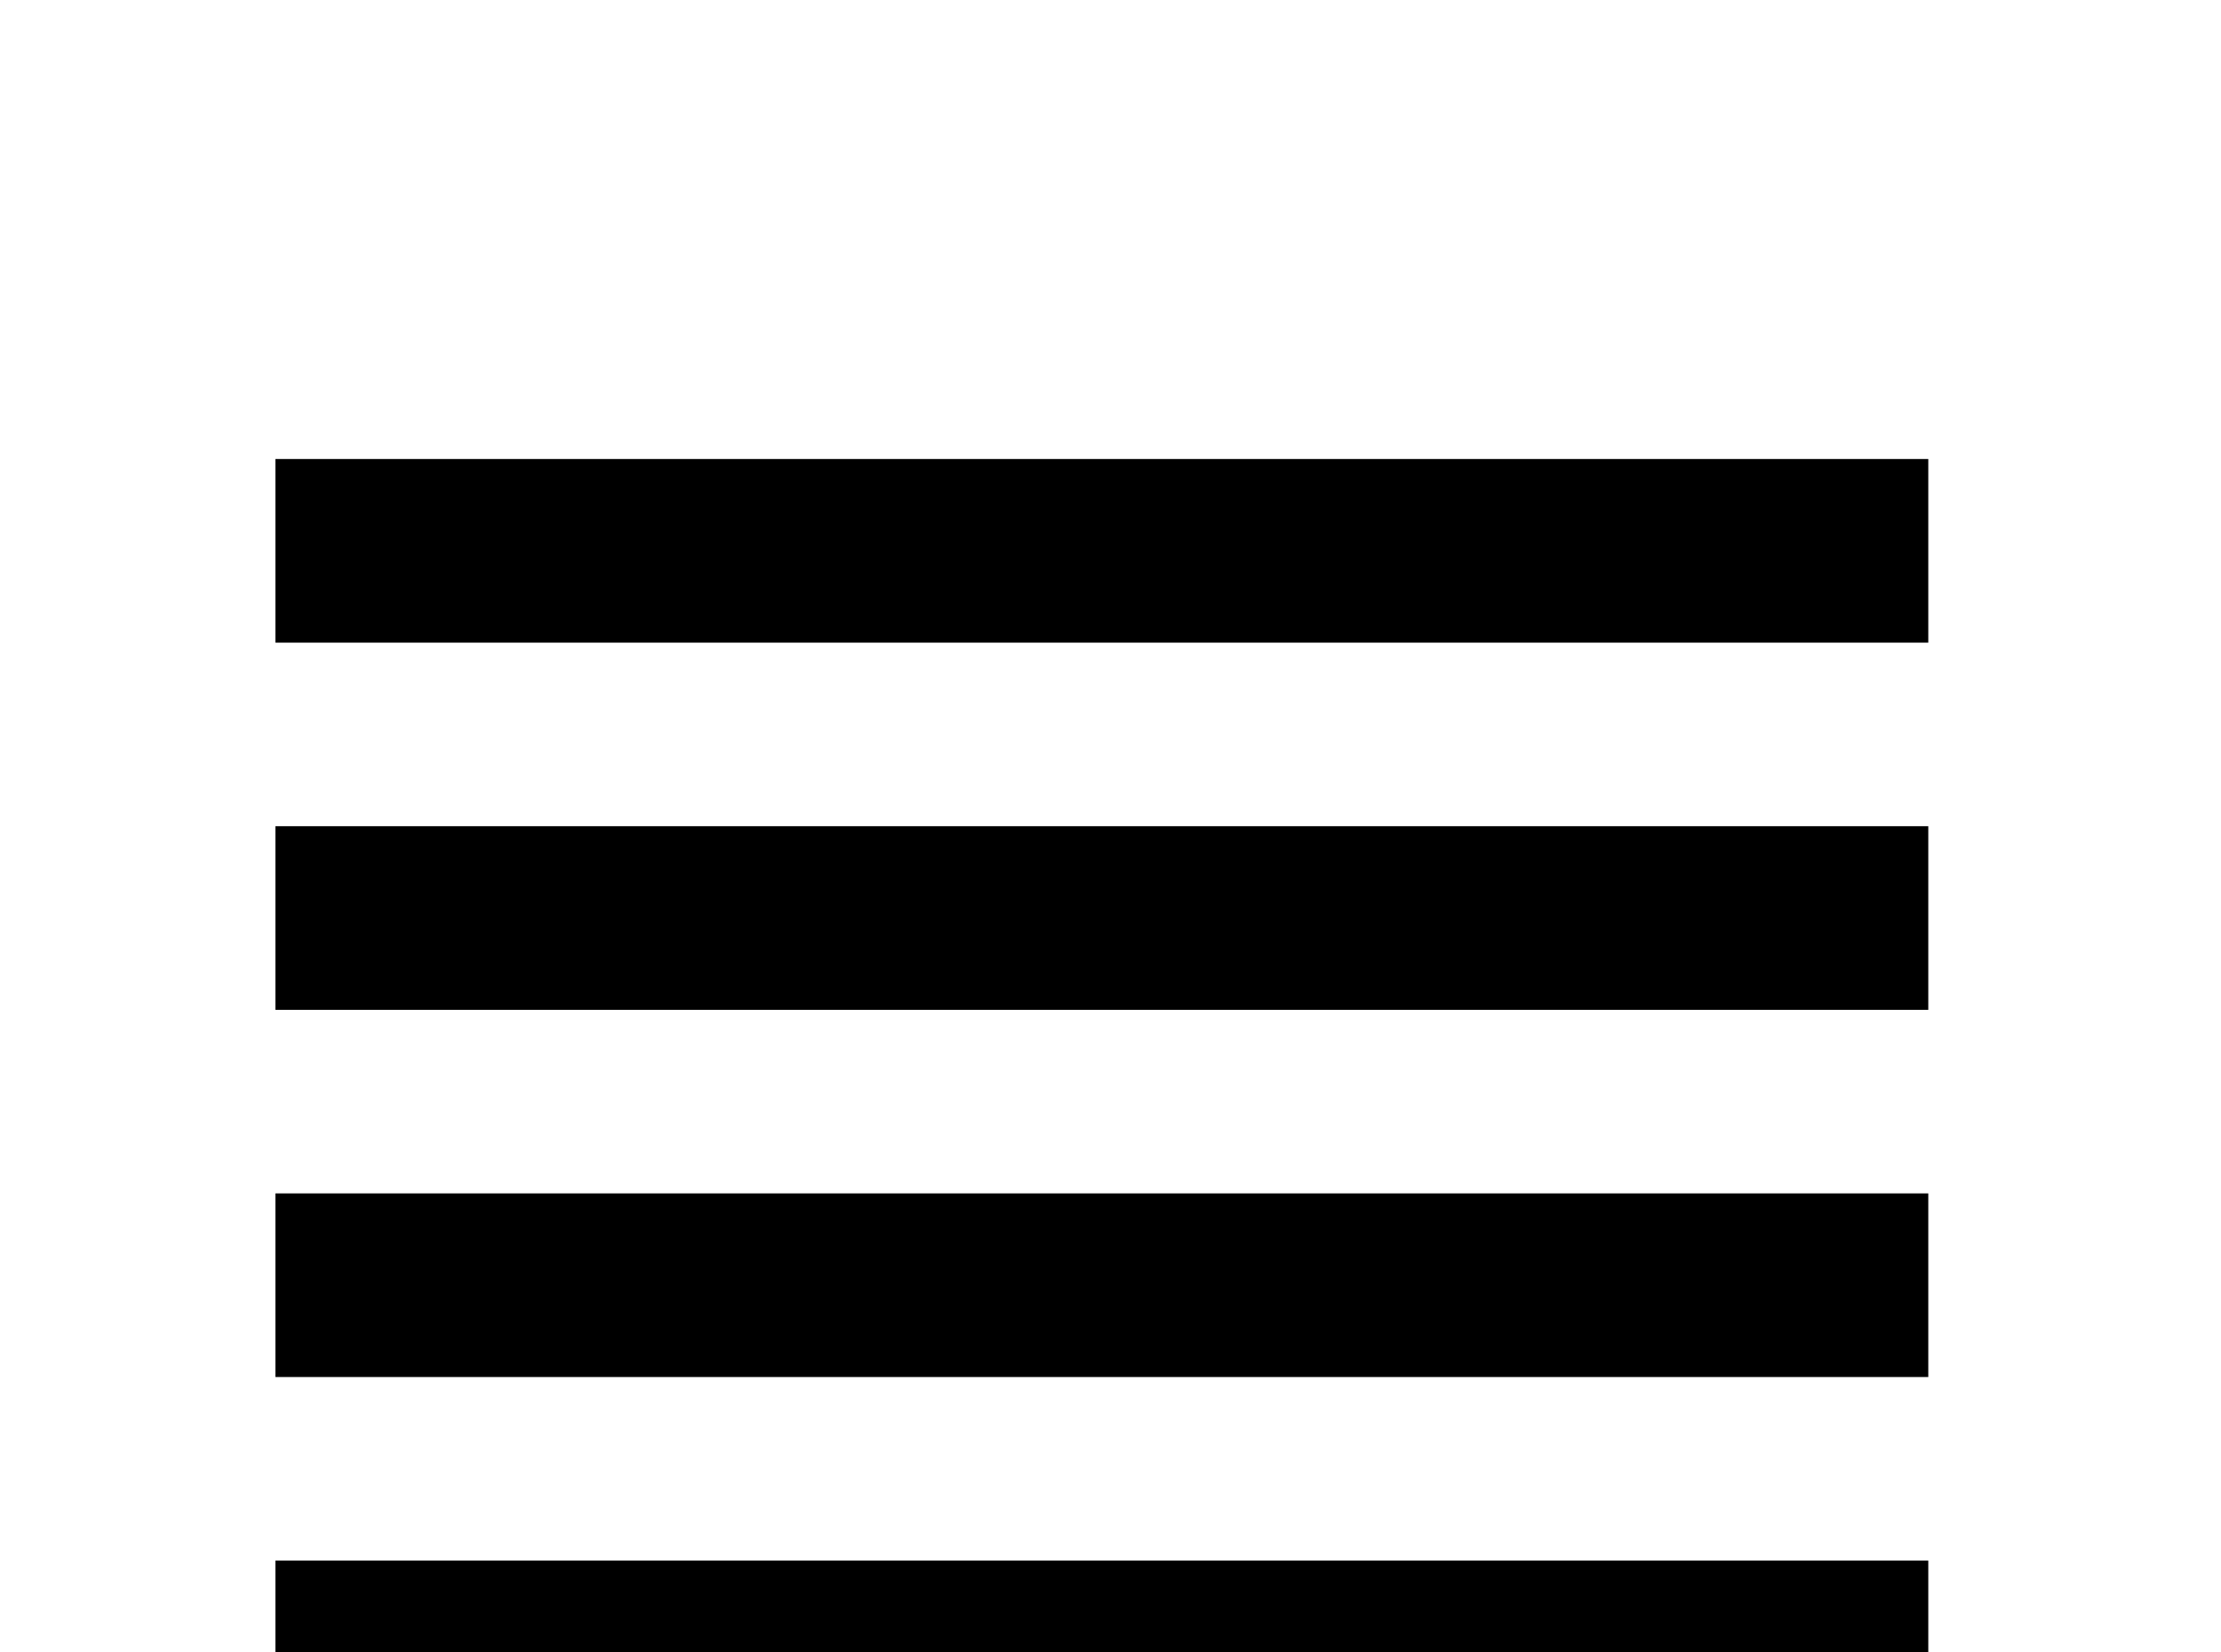<!-- Generated by IcoMoon.io -->
<svg version="1.1" xmlns="http://www.w3.org/2000/svg" width="43" height="32" viewBox="0 0 43 32">
<title>reorder-horizontal</title>
<path d="M5.333 26.667h32v-3.556h-32v3.556M5.333 33.778h32v-3.556h-32v3.556M5.333 19.556h32v-3.556h-32v3.556M5.333 8.889v3.556h32v-3.556h-32z"></path>
</svg>
